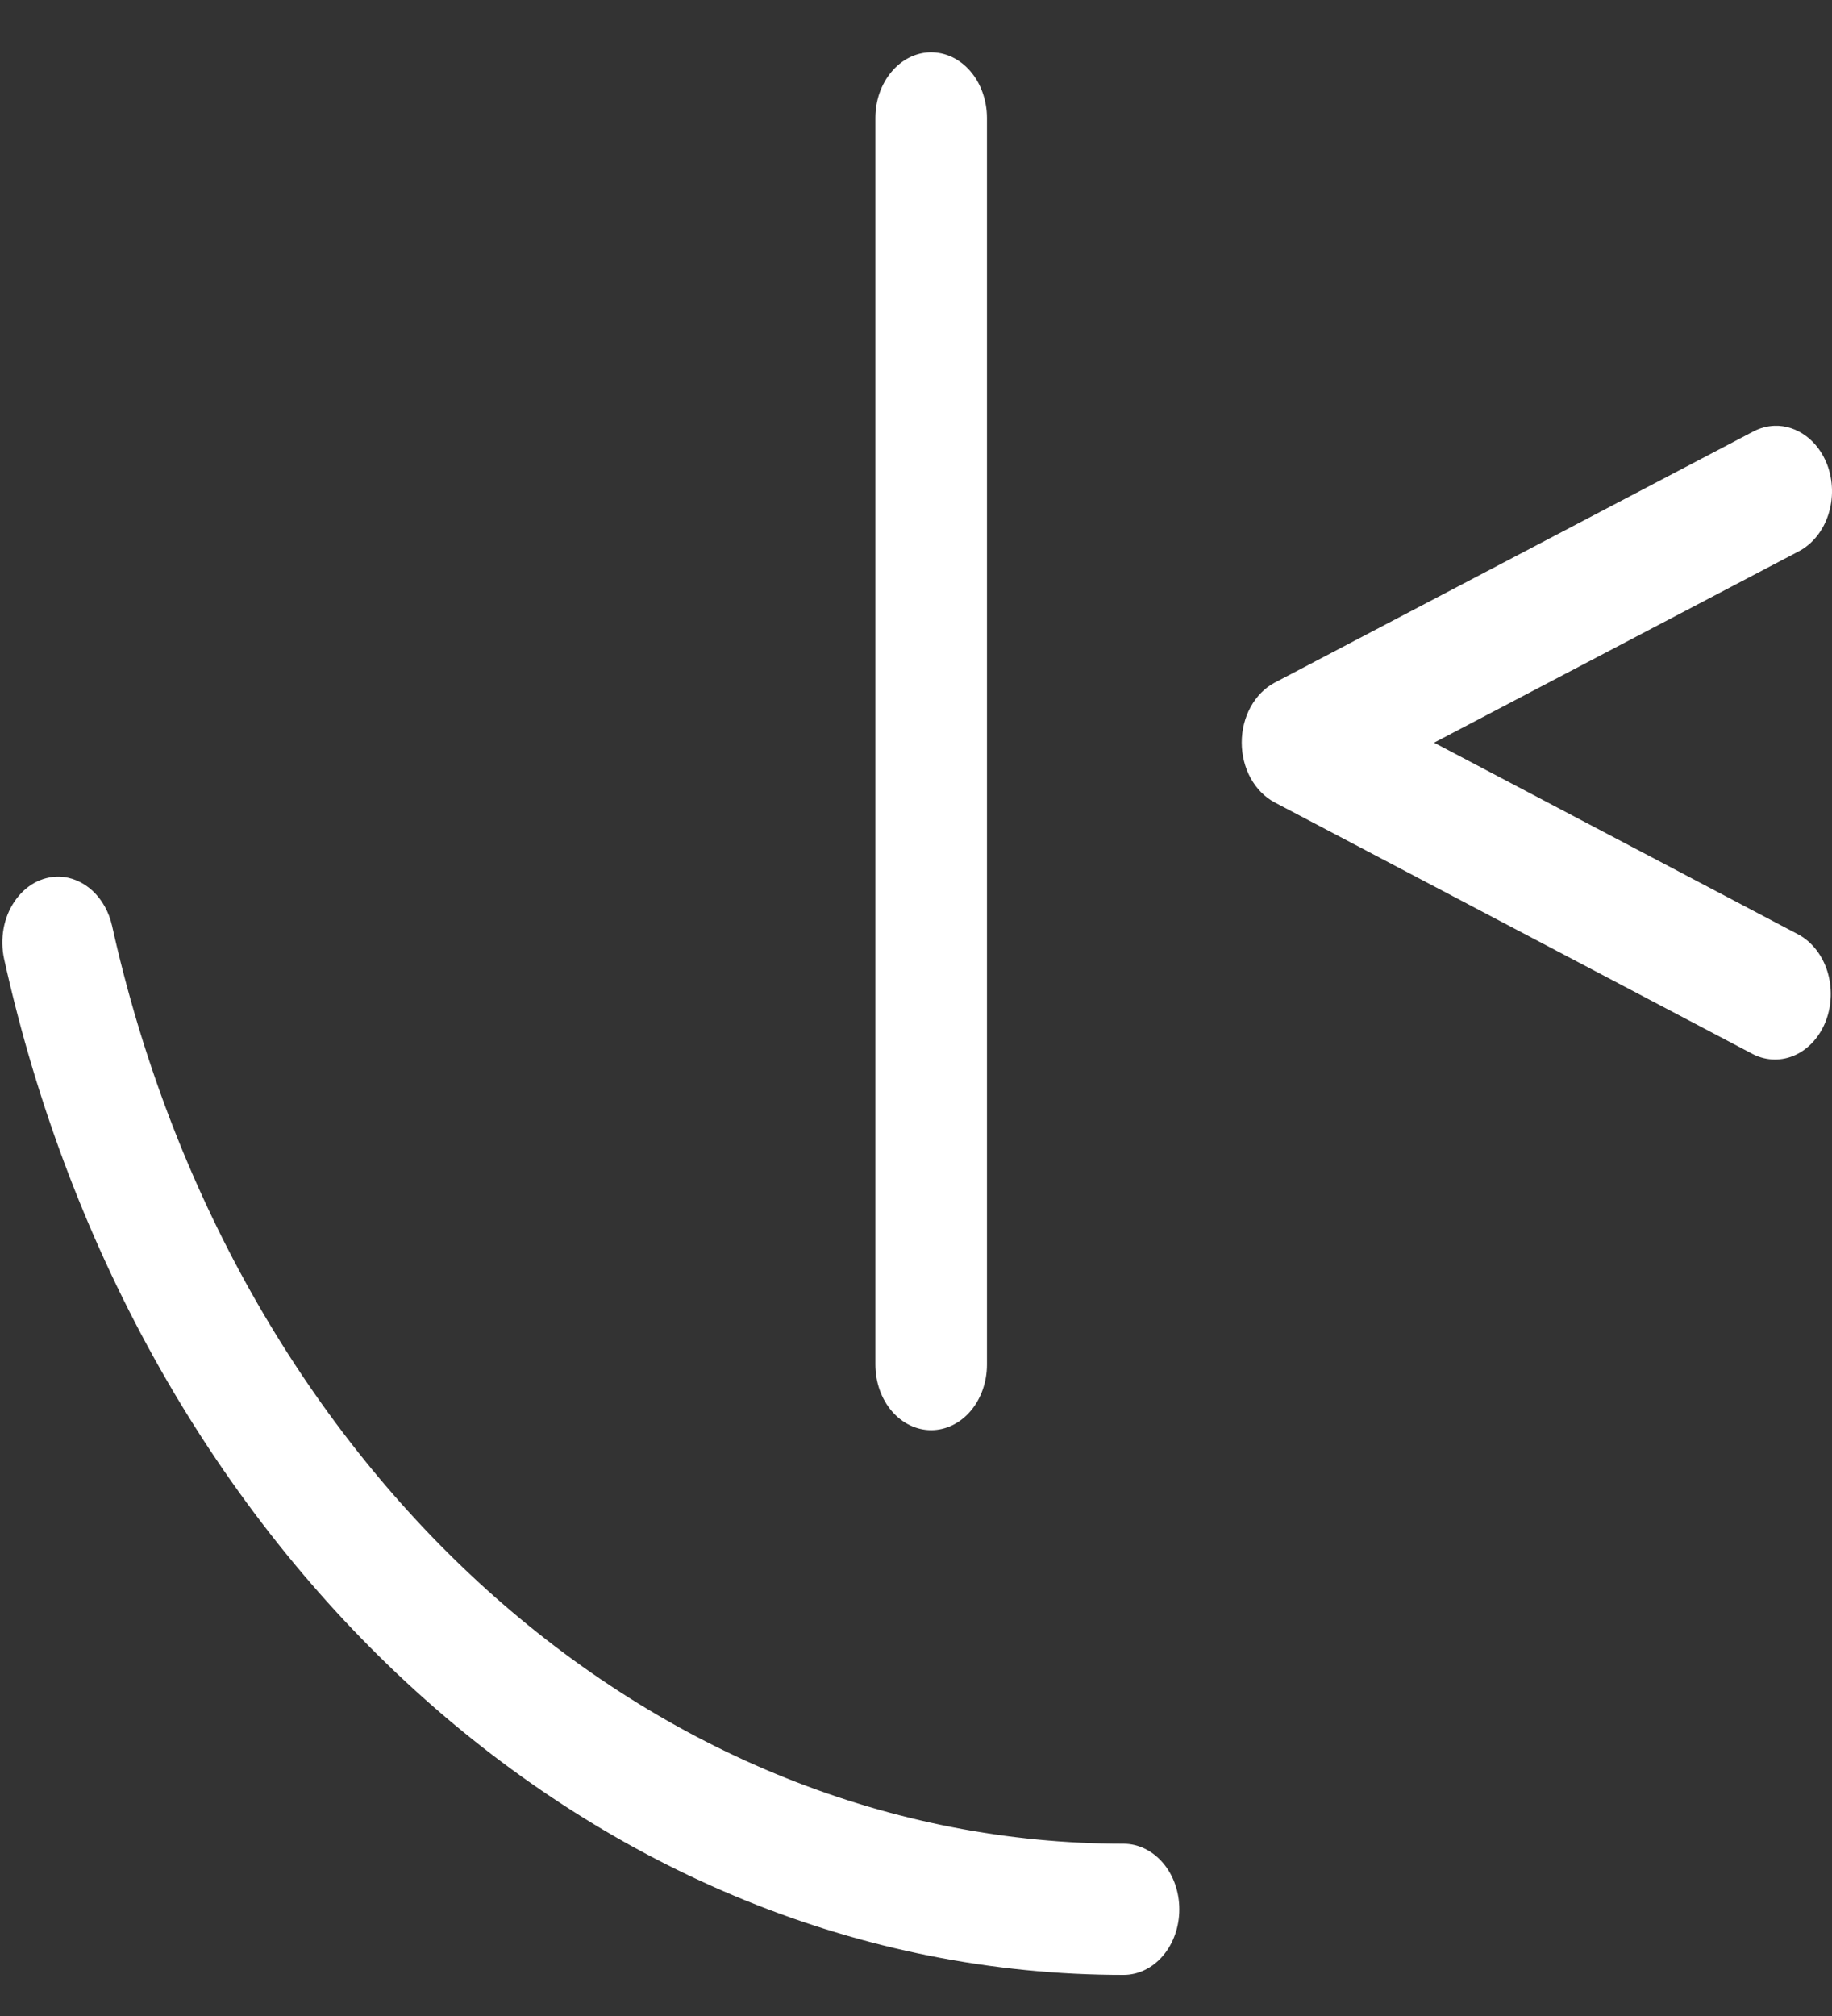 <svg width="30" height="33" viewBox="0 0 30 33" fill="none" xmlns="http://www.w3.org/2000/svg">
<rect x="0" y="0" width="30" height="33" fill="#333333" stroke="none"/>
<path d="M15.231 0.856C14.992 0.862 14.764 0.977 14.597 1.178C14.429 1.378 14.335 1.648 14.335 1.929V22.338C14.335 22.623 14.431 22.896 14.602 23.097C14.774 23.298 15.006 23.411 15.248 23.411C15.49 23.411 15.723 23.298 15.894 23.097C16.065 22.896 16.162 22.623 16.162 22.338V1.929C16.162 1.787 16.137 1.646 16.09 1.514C16.044 1.383 15.975 1.264 15.889 1.164C15.802 1.064 15.699 0.985 15.587 0.932C15.474 0.88 15.354 0.854 15.232 0.856H15.231ZM29.06 6.97C28.941 6.974 28.823 7.005 28.714 7.062L20.872 11.175C20.712 11.26 20.576 11.398 20.48 11.572C20.385 11.745 20.334 11.948 20.334 12.155C20.334 12.361 20.385 12.564 20.48 12.737C20.576 12.911 20.712 13.049 20.872 13.134L28.714 17.26C28.934 17.368 29.181 17.371 29.403 17.268C29.625 17.165 29.803 16.964 29.901 16.708C29.998 16.452 30.006 16.162 29.924 15.899C29.841 15.636 29.675 15.422 29.459 15.302L23.484 12.157L29.459 9.023C29.68 8.906 29.852 8.692 29.939 8.427C30.026 8.162 30.02 7.867 29.922 7.607C29.848 7.413 29.727 7.249 29.573 7.136C29.42 7.023 29.241 6.964 29.06 6.97ZM0.967 14.35C0.827 14.348 0.687 14.383 0.56 14.454C0.433 14.525 0.322 14.63 0.235 14.76C0.148 14.889 0.087 15.041 0.058 15.203C0.029 15.364 0.032 15.532 0.066 15.692C2.233 25.485 9.774 32.328 18.399 32.328C18.641 32.328 18.873 32.215 19.045 32.013C19.216 31.812 19.312 31.539 19.312 31.254C19.312 30.969 19.216 30.696 19.045 30.495C18.873 30.294 18.641 30.18 18.399 30.18C14.611 30.182 10.931 28.707 7.933 25.988C4.936 23.269 2.791 19.459 1.835 15.154C1.784 14.928 1.672 14.727 1.516 14.582C1.359 14.437 1.167 14.355 0.967 14.35Z" fill="white"/>
</svg>
